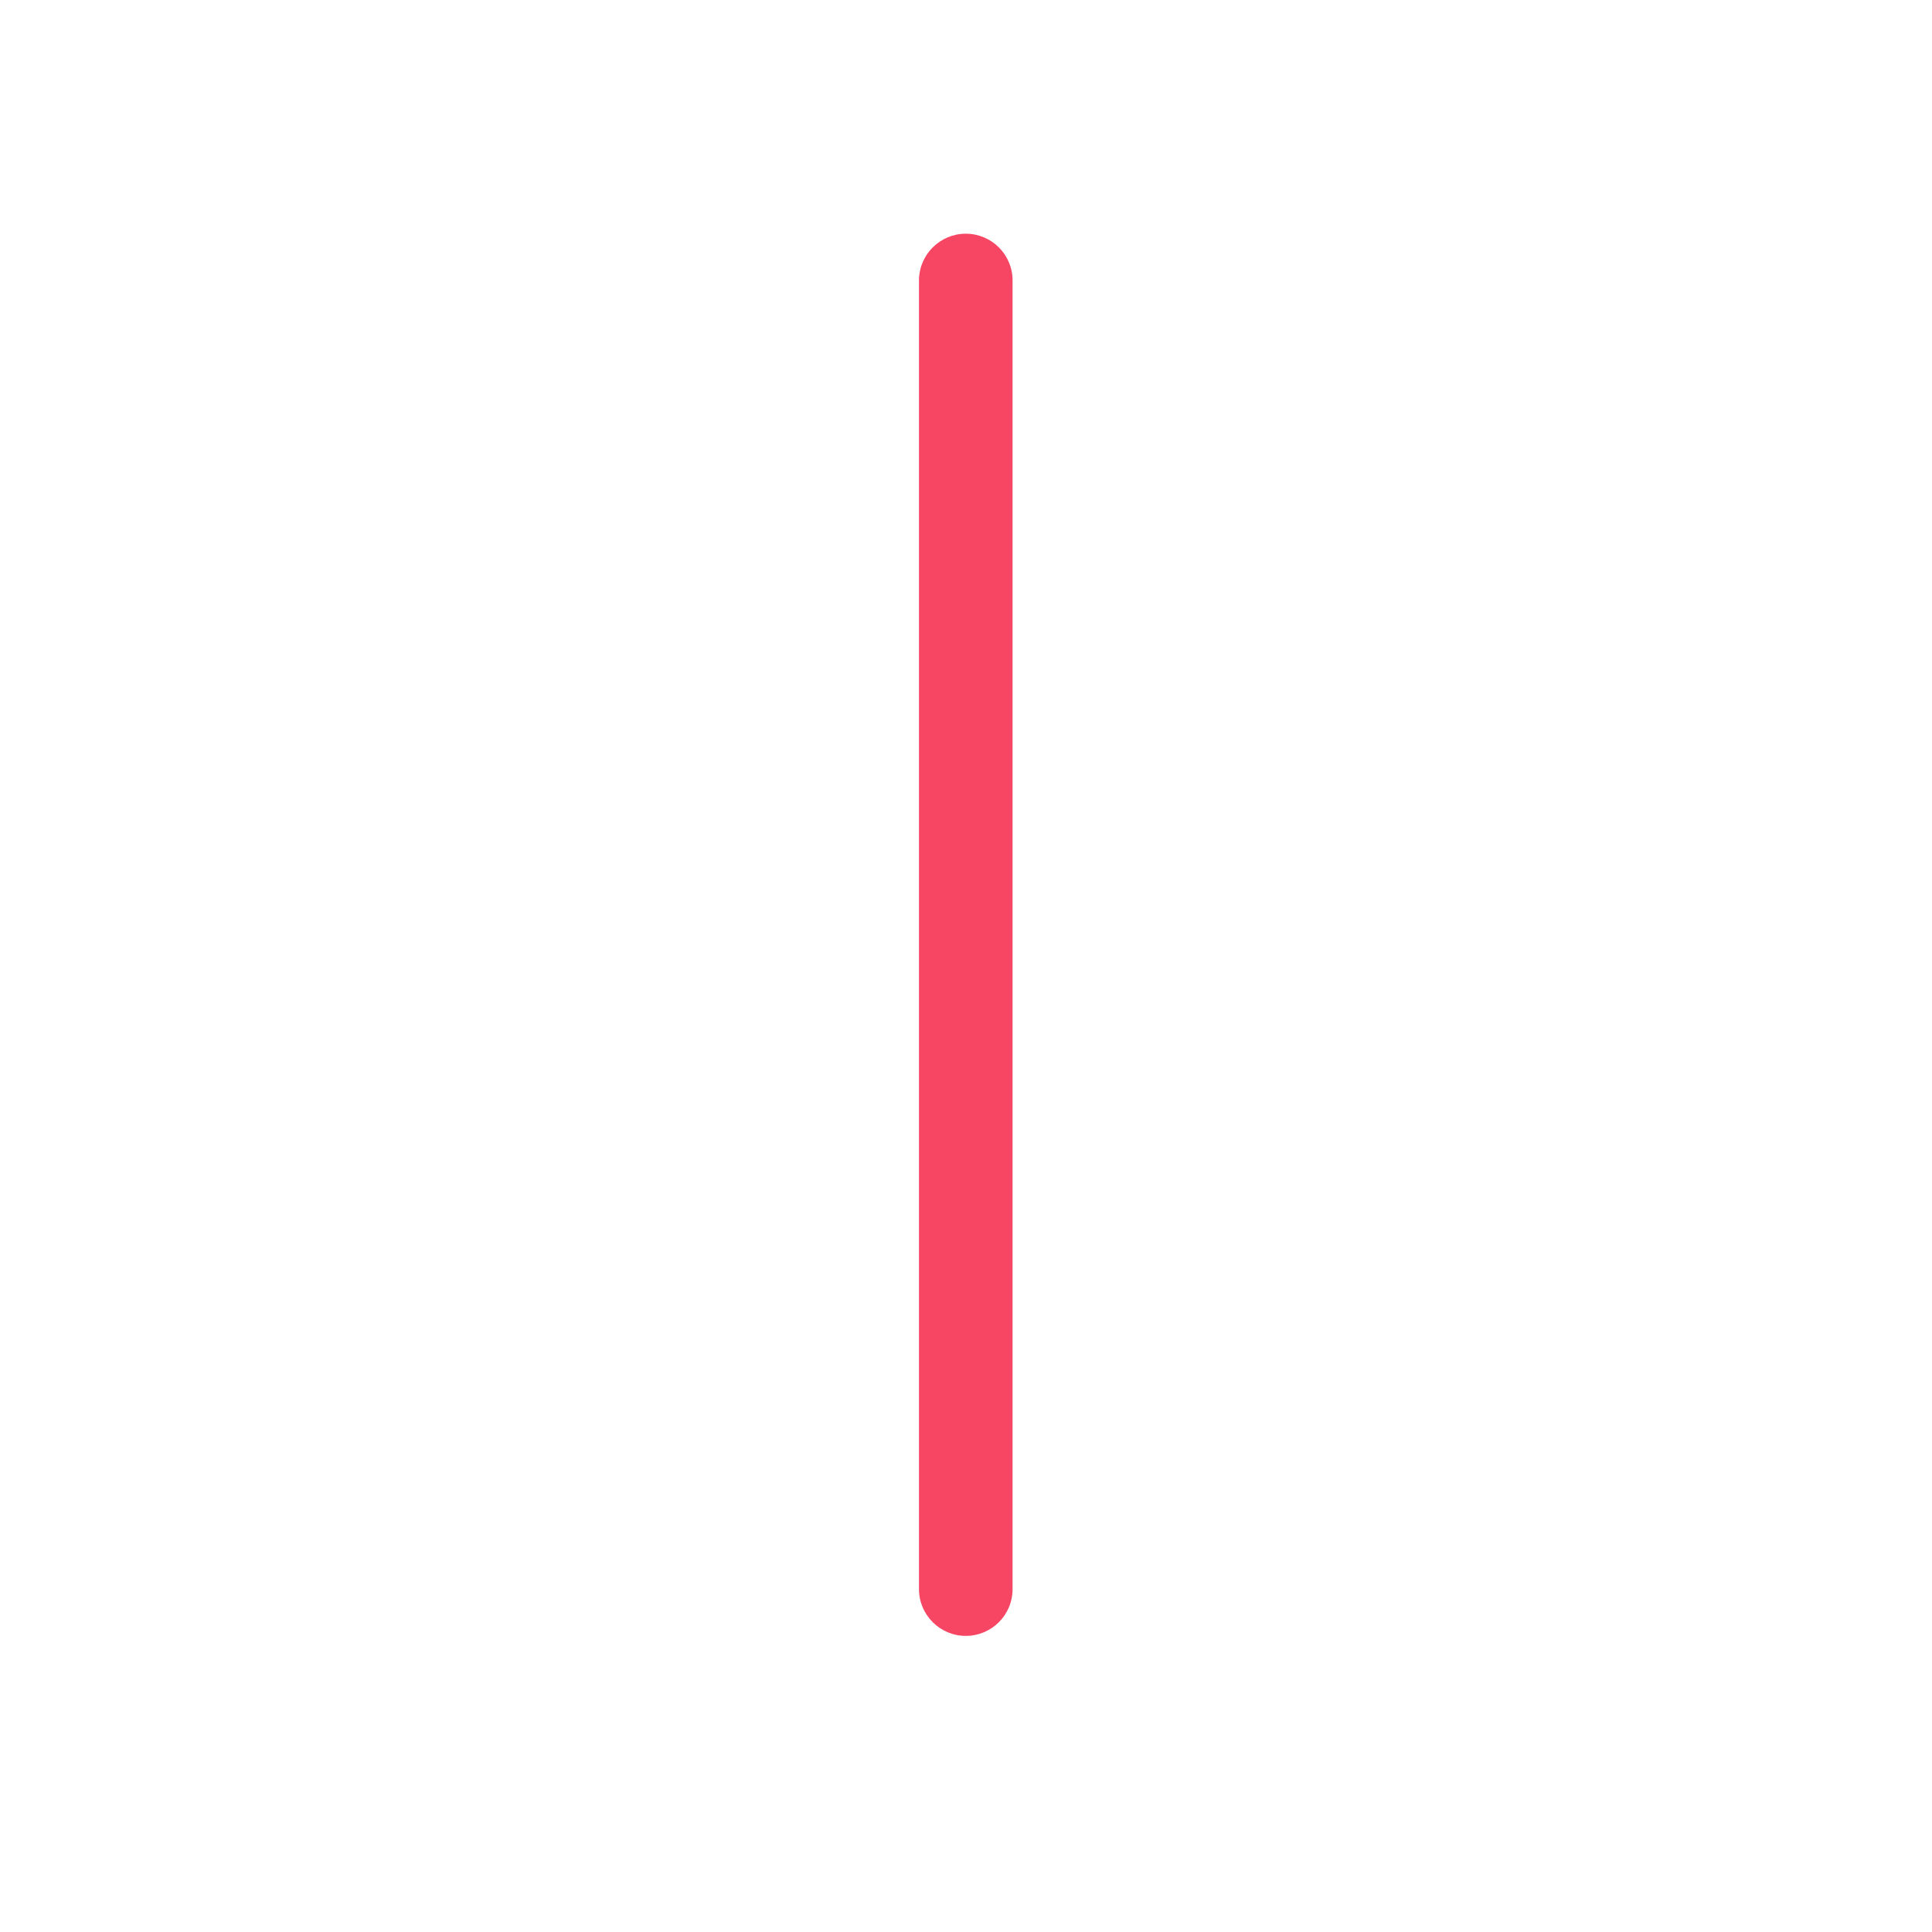 <svg xmlns="http://www.w3.org/2000/svg" xmlns:xlink="http://www.w3.org/1999/xlink" width="40" zoomAndPan="magnify" viewBox="0 0 30 30" height="40" preserveAspectRatio="xMidYMid meet" version="1.0"><defs><clipPath id="b772c74f98"><path d="M 14.27 3.117 L 15.723 3.117 L 15.723 25.617 L 14.27 25.617 Z M 14.27 3.117 " clip-rule="nonzero"/></clipPath></defs><g clip-path="url(#b772c74f98)"><path fill="#f74663" d="M 14.27 4.355 L 14.27 24.676 C 14.27 25.078 14.598 25.402 14.996 25.402 C 15.398 25.402 15.723 25.078 15.723 24.676 L 15.723 4.355 C 15.723 3.953 15.398 3.629 14.996 3.629 C 14.598 3.629 14.27 3.953 14.27 4.355 Z M 14.27 4.355 " fill-opacity="1" fill-rule="nonzero"/></g></svg>